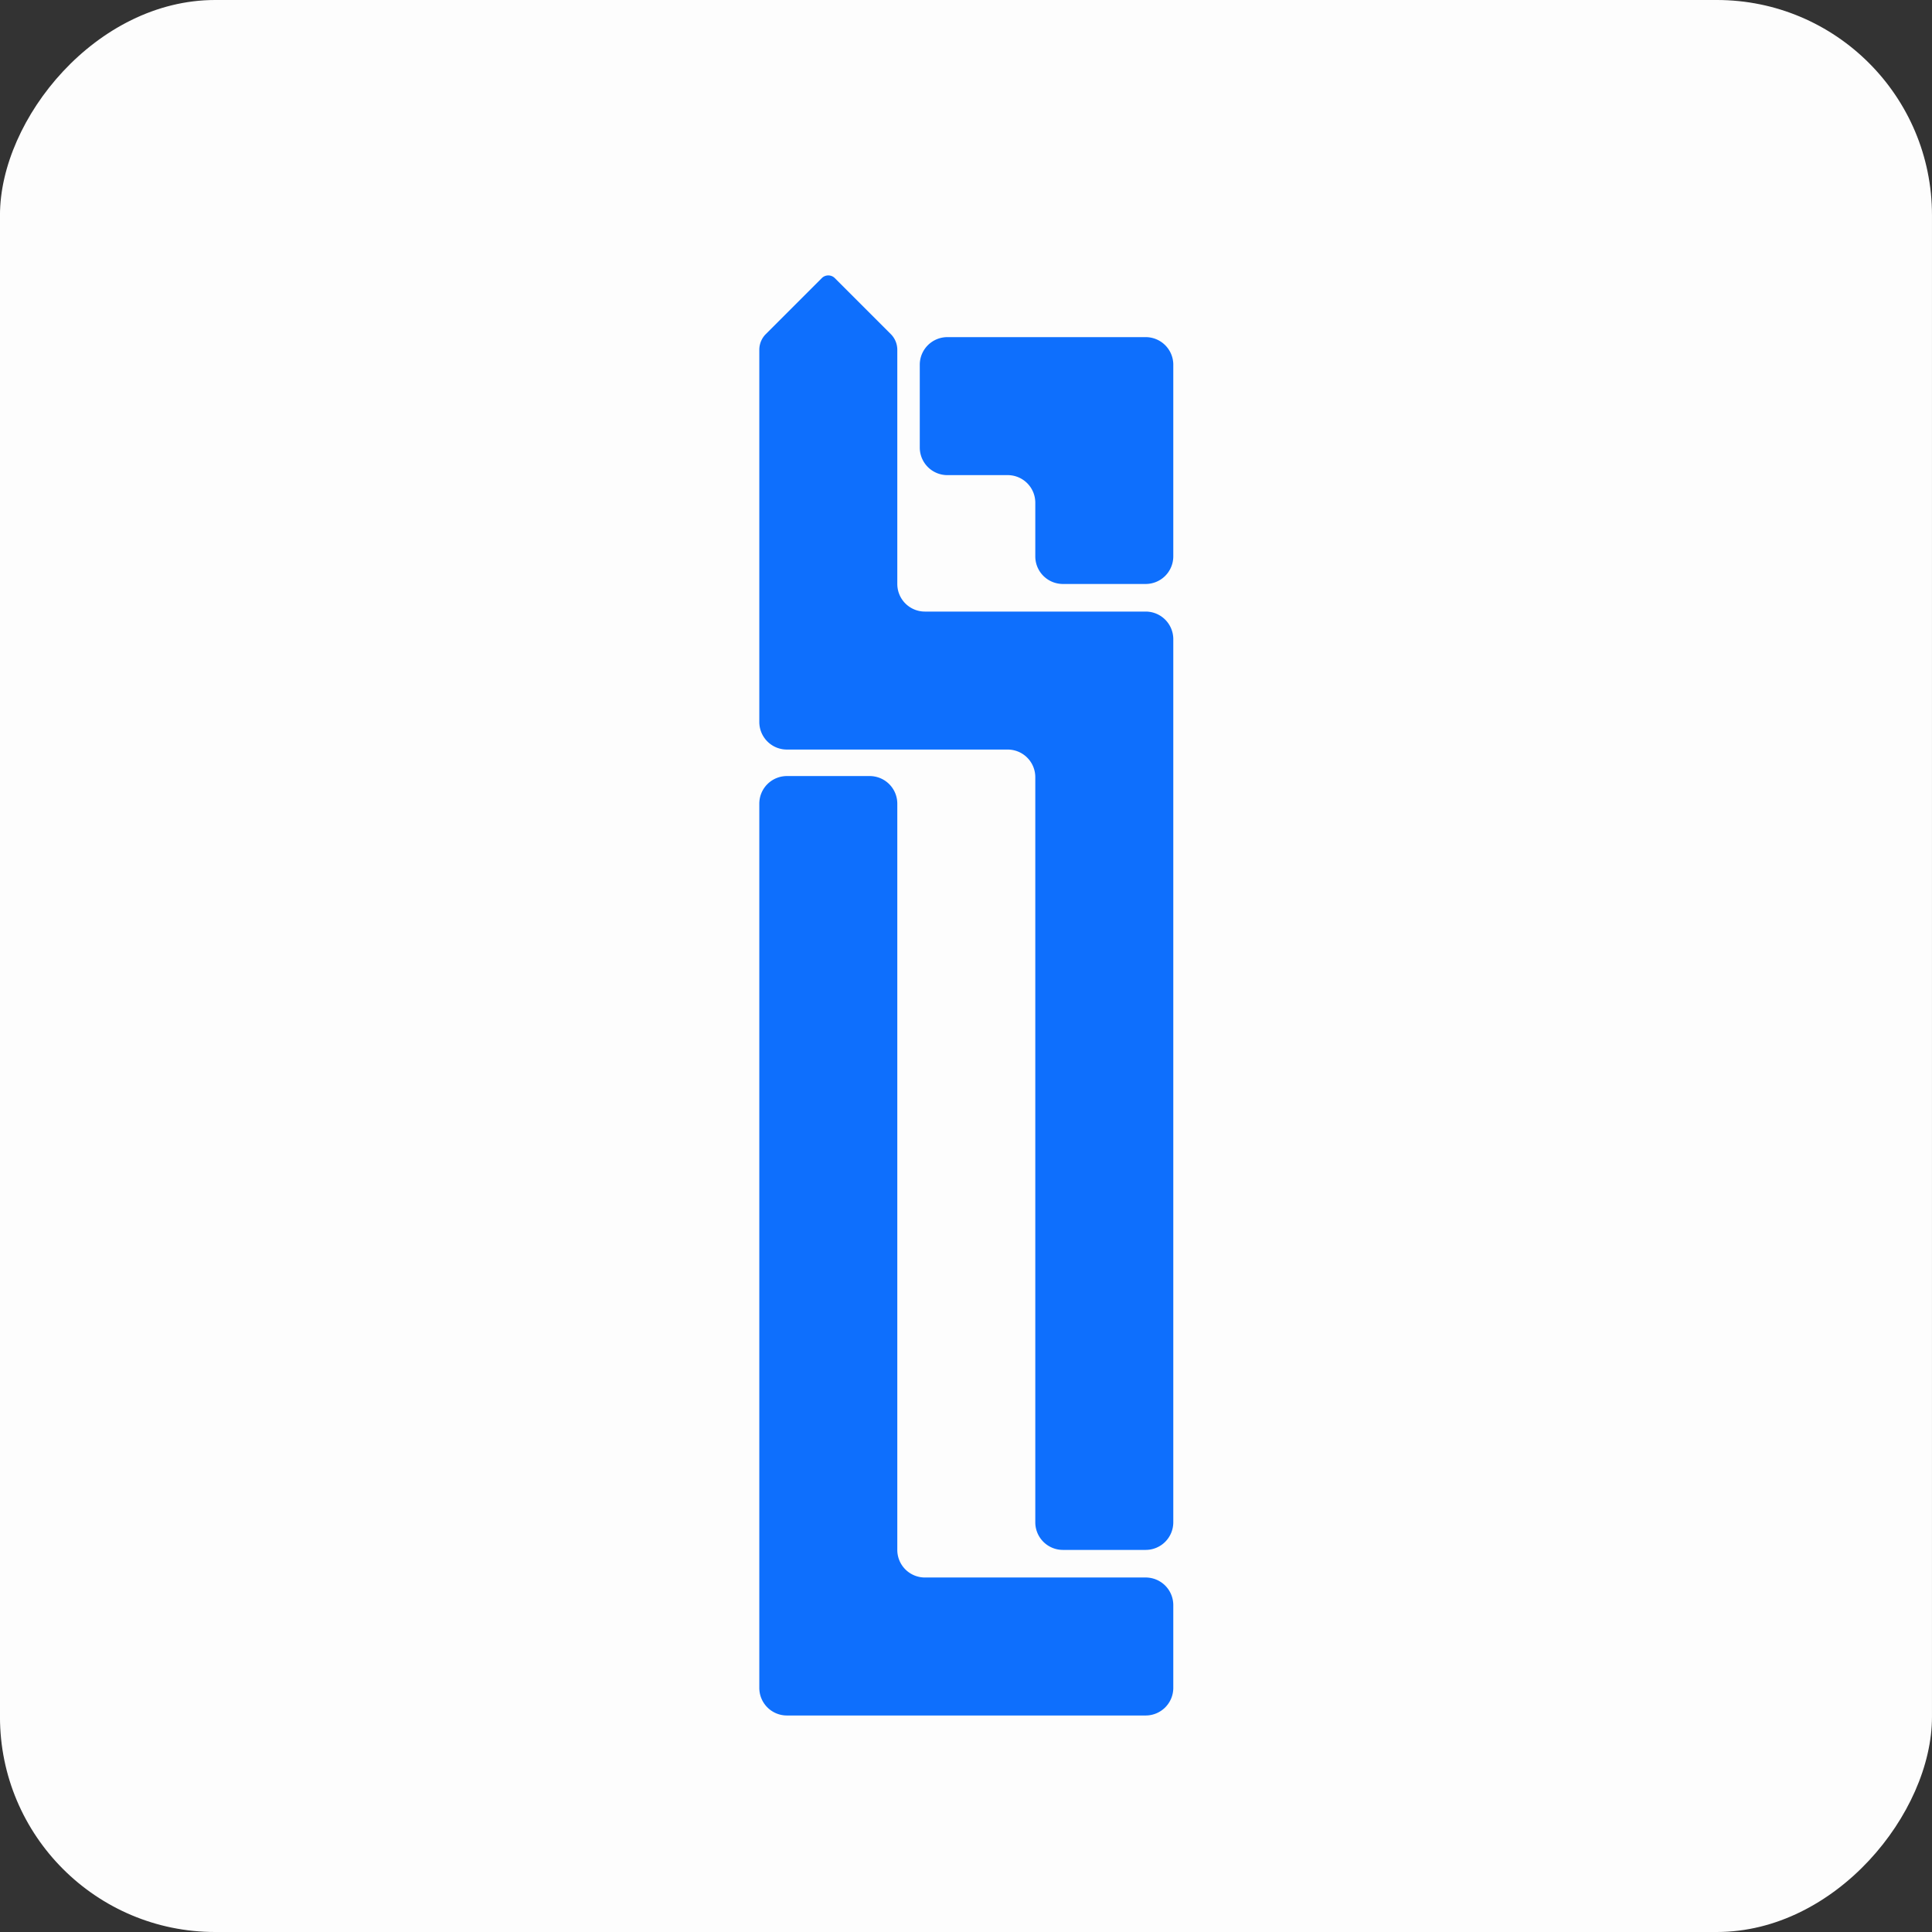 <?xml version="1.0" encoding="UTF-8" standalone="no"?>
<!-- Created with Inkscape (http://www.inkscape.org/) -->

<svg
   width="87.366mm"
   height="87.366mm"
   viewBox="0 0 87.366 87.366"
   version="1.1"
   id="svg1"
   xmlns="http://www.w3.org/2000/svg"
   xmlns:svg="http://www.w3.org/2000/svg">
  <rect x="0" y="0" width="87.366" height="87.366" fill="#333333" stroke="none"/>
  <defs
     id="defs1" />
  <g
     id="layer1"
     transform="translate(-450.505,-136.151)">
    <rect
       style="opacity:0.99;fill:#ffffff;fill-opacity:1;stroke:none;stroke-width:0.563;stroke-linejoin:bevel"
       id="rect181"
       width="87.366"
       height="87.366"
       x="-537.87"
       y="136.151"
       transform="scale(-1,1)"
       ry="9.729" />
    <path
       id="path181"
       style="opacity:0.99;fill:#0d6efd;fill-opacity:1;stroke:none;stroke-width:0.091;stroke-linejoin:bevel"
       d="m 500.326,107.354 0,20.832 a 3,3 45 0 0 3,3 h 9 a 3,3 135 0 0 3,-3 l 0,-5.832 a 3,3 135 0 1 3,-3 h 6.557 a 3,3 135 0 0 3,-3 v -9 a 3,3 45 0 0 -3,-3 h -21.558 a 3,3 135 0 0 -3,3 z"
       transform="matrix(-0.416,0,0,0.416,711.697,107.985)" />
    <path
       id="path182"
       style="opacity:0.99;fill:#0d6efd;fill-opacity:1;stroke:none;stroke-width:0.091;stroke-linejoin:bevel"
       d="m 537.119,97.938 -6.086,6.086 a 2.414,2.414 112.501 0 0 -0.707,1.707 l -4.5e-4,25.455 a 3,3 135.001 0 1 -3,3 h -24 a 3,3 135 0 0 -3,3 v 96 a 3,3 45 0 0 3,3 l 9,0 a 3,3 135 0 0 3,-3 l 4.8e-4,-81 a 3,3 135 0 1 3,-3 h 24 a 3,3 135 0 0 3,-3 v -40.455 a 2.414,2.414 67.5 0 0 -0.707,-1.707 l -6.086,-6.086 a 1,1 0 0 0 -1.414,0 z"
       transform="matrix(-0.416,0,0,0.416,711.697,107.985)" />
    <path
       id="path183"
       style="opacity:0.99;fill:#0d6efd;fill-opacity:1;stroke:none;stroke-width:0.091;stroke-linejoin:bevel"
       d="m 530.326,155.067 v 81.119 a 3,3 135 0 1 -3,3 h -24 a 3,3 135 0 0 -3,3 v 9 a 3,3 45 0 0 3,3 h 39 a 3,3 135 0 0 3,-3 v -96.119 a 3,3 45 0 0 -3,-3 h -9 a 3,3 135 0 0 -3,3 z"
       transform="matrix(-0.416,0,0,0.416,711.697,107.985)" />
  </g>
</svg>
